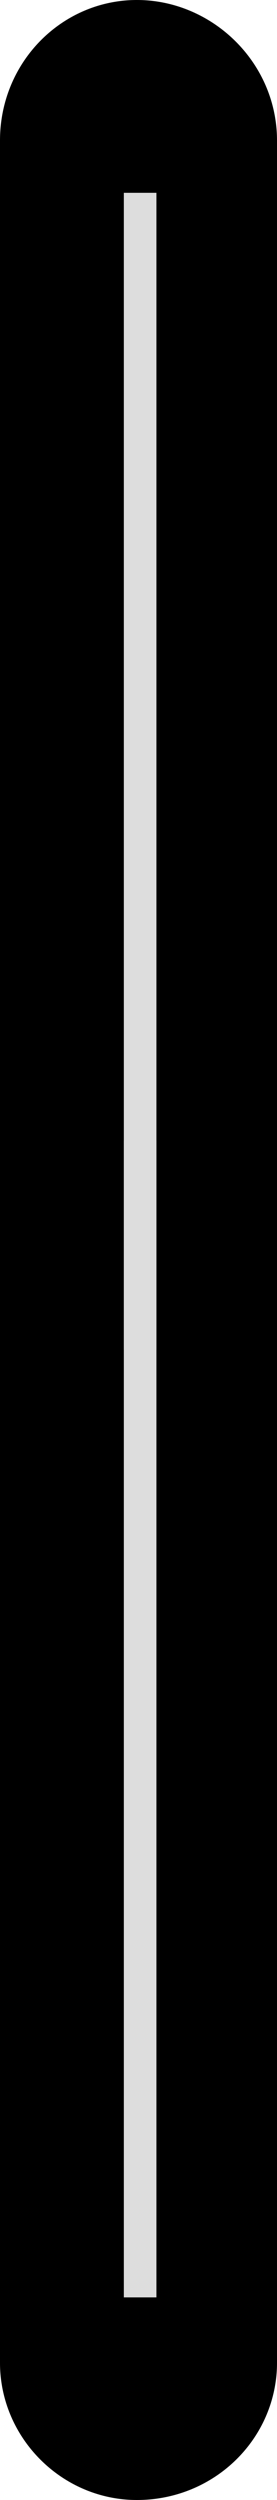 <?xml version="1.0" encoding="utf-8"?>
<!-- Generator: Adobe Illustrator 23.0.3, SVG Export Plug-In . SVG Version: 6.00 Build 0)  -->
<svg version="1.1" id="svg163547" xmlns="http://www.w3.org/2000/svg" xmlns:xlink="http://www.w3.org/1999/xlink" x="0px" y="0px"
	 viewBox="0 0 8.5 76.5" style="enable-background:new 0 0 8.5 76.5;" xml:space="preserve">
<style type="text/css">
	.st0{fill:#DDDDDD;}
</style>
<title>OrgSlider</title>
<g id="layer1">
	<g>
		<g>
			<path d="M4.2,0c2.3,0,4.3,1.9,4.3,4.3v68c0,2.3-1.9,4.2-4.3,4.2c-2.3,0-4.2-1.9-4.2-4.2v-68C0,1.9,1.9,0,4.2,0z"/>
		</g>
	</g>
</g>
<g>
	<g>
		<g>
			<polygon class="st0" points="4.8,5.9 4.8,41.3 4.2,41.3 3.8,41.3 3.8,5.9 			"/>
		</g>
	</g>
</g>
<g>
	<g>
		<g>
			<polygon class="st0" points="4.8,34.9 4.8,70.3 4.2,70.3 3.8,70.3 3.8,34.9 			"/>
		</g>
	</g>
</g>
</svg>
